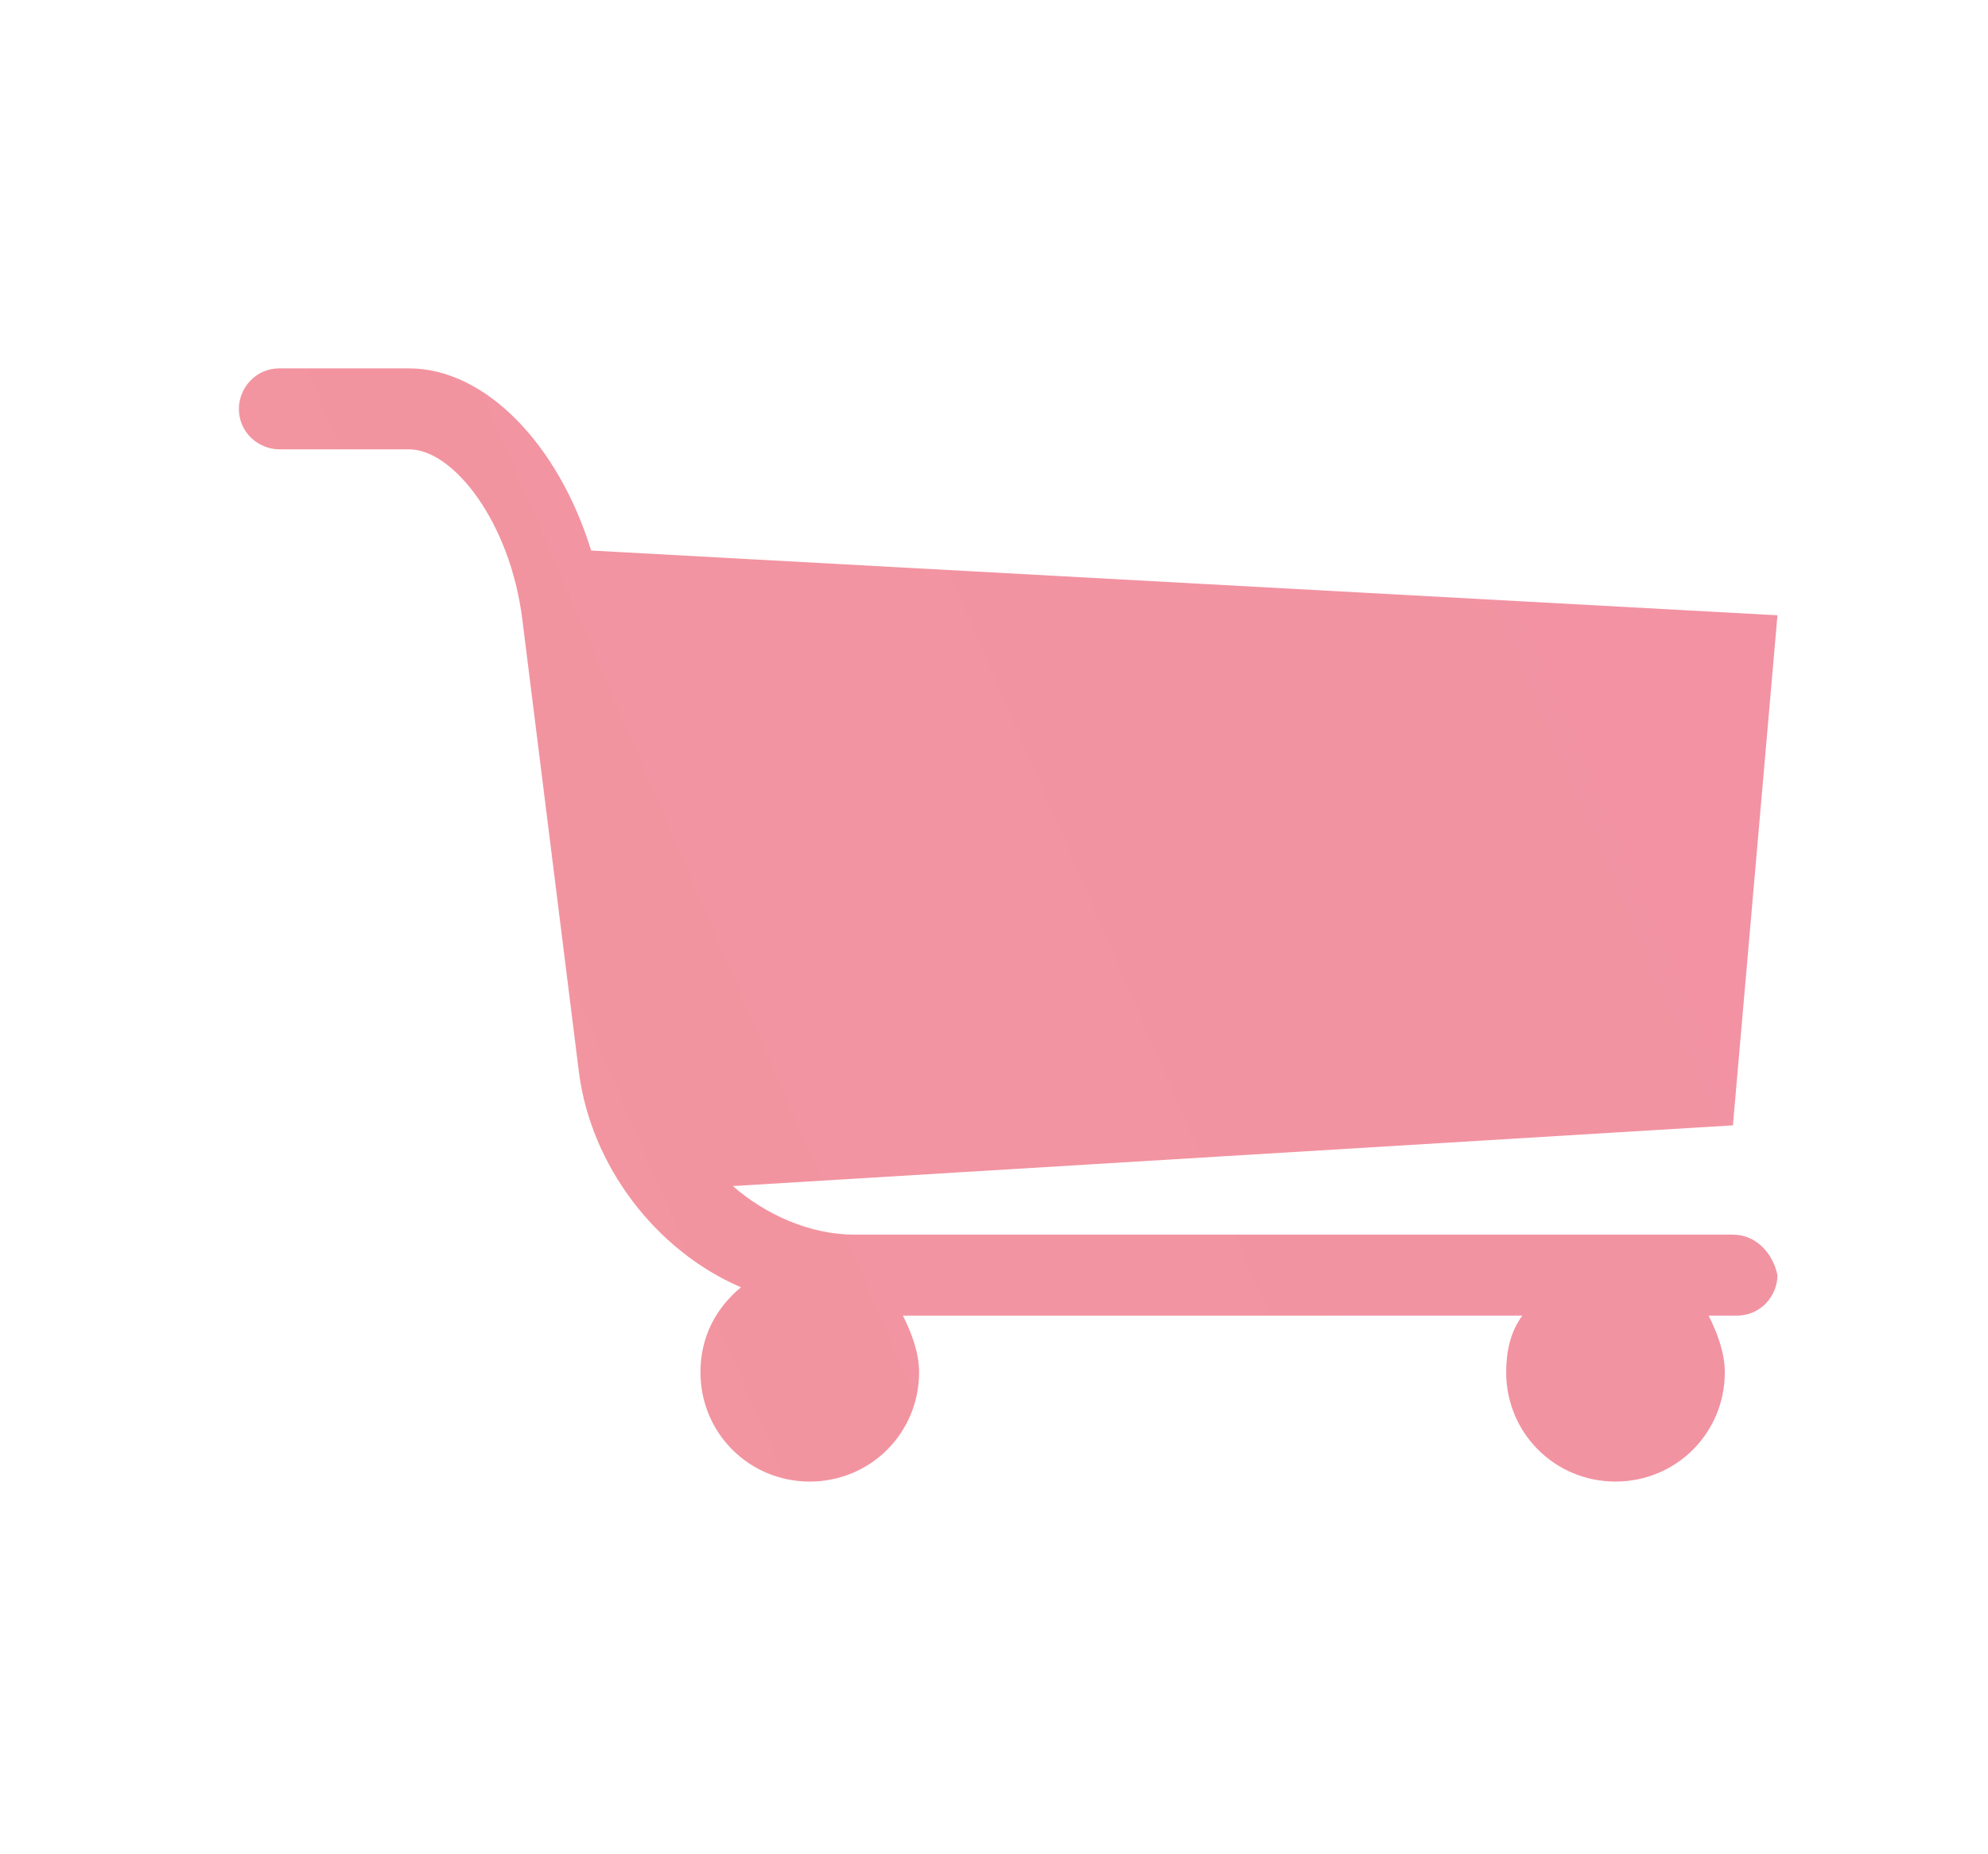 <?xml version="1.0" encoding="utf-8"?>
<!-- Generator: Adobe Illustrator 18.1.0, SVG Export Plug-In . SVG Version: 6.00 Build 0)  -->
<svg version="1.1" id="Layer_1" xmlns="http://www.w3.org/2000/svg" xmlns:xlink="http://www.w3.org/1999/xlink" x="0px" y="0px"
	 viewBox="0 0 49.1 45.8" enable-background="new 0 0 49.1 45.8" xml:space="preserve">
<g display="none">
	<linearGradient id="SVGID_1_" gradientUnits="userSpaceOnUse" x1="-18.272" y1="0.588" x2="761.689" y2="404.068">
		<stop  offset="0" style="stop-color:#8DC043"/>
		<stop  offset="0.819" style="stop-color:#00A6A0"/>
	</linearGradient>
	<path display="inline" fill="url(#SVGID_1_)" d="M19.2,27.9c0,3.1,1.9,4.9,4.4,5.4v-8.6c-0.3-0.1-0.8-0.2-1.3-0.4
		c-4.1-1.1-8.2-2.7-8.2-8.2c0-5.7,4.6-8.5,9.6-8.8V4.2h2.4v3.2c4.9,0.5,8.9,3.1,9.3,8.8h-5.9c0-2.2-1.6-4-3.4-4v7.3
		c0.7,0.2,1.3,0.3,2.1,0.5c8.1,2.2,8.2,6.8,8.2,9.6c0,2.3-2.1,8.1-10.3,8.6v3.5h-2.4v-3.5c-6.1-0.5-9.6-3.8-10.3-10.3H19.2
		 M23.7,12.1c-1.9,0-3.7,1.1-3.7,3.4c0,1.8,1.1,2.7,3.7,3.3V12.1z M26.1,33.3c2-0.2,4.4-1.4,4.4-4c0-2.1-1.2-3-4.4-3.9V33.3z"/>
</g>
<g display="none">
	<linearGradient id="SVGID_2_" gradientUnits="userSpaceOnUse" x1="579.271" y1="-210.828" x2="-322.184" y2="177.653">
		<stop  offset="0" style="stop-color:#F089AE"/>
		<stop  offset="1" style="stop-color:#FFD750"/>
	</linearGradient>
	<path display="inline" fill="url(#SVGID_2_)" d="M34.1,19.3l0.5,4.6c1.5,0.6,2.8,1.3,3.8,2.2l0.2,0c3,0,3.9-0.7,3.9-1l0.7-5.8
		C41.9,19.8,40,20,38.7,20C37.3,20,35.4,19.8,34.1,19.3z"/>
	<linearGradient id="SVGID_3_" gradientUnits="userSpaceOnUse" x1="579.287" y1="-210.791" x2="-322.168" y2="177.689">
		<stop  offset="0" style="stop-color:#F089AE"/>
		<stop  offset="1" style="stop-color:#FFD750"/>
	</linearGradient>
	<path display="inline" fill="url(#SVGID_3_)" d="M22.4,27.1c-6,0-9.2,1.5-9.2,2.1c0,0.6,3.2,2.1,9.2,2.1c6,0,9.2-1.5,9.2-2.1
		C31.6,28.6,28.3,27.1,22.4,27.1z"/>
	<linearGradient id="SVGID_4_" gradientUnits="userSpaceOnUse" x1="578.368" y1="-212.171" x2="-322.623" y2="176.109">
		<stop  offset="0" style="stop-color:#F089AE"/>
		<stop  offset="1" style="stop-color:#FFD750"/>
	</linearGradient>
	<path display="inline" fill="url(#SVGID_4_)" d="M45.4,11.6c0-1.8-3.5-2.6-6.7-2.6c-3.2,0-6.3,0.8-6.3,2.6l0.5,0.1v0l0.3,6.1
		l0.4,5.6c-3.2-1-7.3-1.6-11.2-1.6c-8.7,0-17.9,2.6-17.9,7.5c0,4.9,9.2,7.5,17.8,7.5c8.7,0,17.8-2.6,17.8-7.5c0-0.7-0.2-1.4-0.6-2
		c2.7-0.1,4.3-0.5,4.3-1.7l0.8-6.6h0l0.7-6.8l0-0.3L45.4,11.6z M22.4,32.8c-5.2,0-10.7-1.1-10.7-3.6c0-2.5,5.5-3.6,10.7-3.6
		c5.2,0,10.7,1.1,10.7,3.6C33.1,31.7,27.5,32.8,22.4,32.8z M42.5,25.1c0,0.3-0.9,1-3.9,1l-0.2,0c-0.9-0.9-2.2-1.6-3.8-2.2l-0.5-4.6
		c1.3,0.5,3.2,0.7,4.5,0.7c1.3,0,3.2-0.2,4.5-0.7L42.5,25.1z M43.6,16.3c-1.3-0.7-3.4-0.9-4.9-0.9c-1.5,0-3.6,0.2-4.9,0.9l-0.3-3
		c1.3,0.6,3.3,0.9,5.2,0.9c1.9,0,4-0.3,5.3-0.9L43.6,16.3z M38.6,12.9c-3.6,0-5.5-1-5.5-1.4c0-0.4,1.9-1.4,5.5-1.4
		c3.6,0,5.5,1,5.5,1.4C44.1,11.9,42.2,12.9,38.6,12.9z"/>
</g>
<g display="none">
	<linearGradient id="SVGID_5_" gradientUnits="userSpaceOnUse" x1="-570.891" y1="18.928" x2="377.926" y2="18.928">
		<stop  offset="0" style="stop-color:#23AFE6"/>
		<stop  offset="1" style="stop-color:#90368C"/>
	</linearGradient>
	<path display="inline" fill="url(#SVGID_5_)" d="M15.7,31.4c-4.7,0-4.6-2.8-4.6-2.8v-0.2c0-2.8-2.8-2.8-2.8-2.8H6.7
		c-2.8,0-2.8-2.8-2.8-2.8V9.2c0-2.8,2.8-2.8,2.8-2.8h20.5C30,6.4,30,9.2,30,9.2v5.1h-7.4c-2.8,0-2.8,2.8-2.8,2.8v8.4h-1.3
		c-2.8,0-2.8,2.8-2.8,2.8L15.7,31.4"/>
	<linearGradient id="SVGID_6_" gradientUnits="userSpaceOnUse" x1="-570.891" y1="26.88" x2="377.926" y2="26.88">
		<stop  offset="0" style="stop-color:#23AFE6"/>
		<stop  offset="1" style="stop-color:#90368C"/>
	</linearGradient>
	<path display="inline" fill="url(#SVGID_6_)" d="M34.1,39.4l0-3c0,0,0-2.8-2.8-2.8h-8.7c0,0-2.8,0-2.8-2.8v-5.1h7.4
		c0,0,2.8,0,2.8-2.8v-8.4h13.1c0,0,2.8,0,2.8,2.8v13.5c0,0,0,2.8-2.8,2.8h-1.5c0,0-2.8,0-2.8,2.8v0.2C38.7,36.6,38.8,39.4,34.1,39.4
		"/>
</g>
<linearGradient id="SVGID_7_" gradientUnits="userSpaceOnUse" x1="148" y1="-30.722" x2="-753.455" y2="357.758">
	<stop  offset="0" style="stop-color:#F089AE"/>
	<stop  offset="1" style="stop-color:#FFD750"/>
</linearGradient>
<path fill="url(#SVGID_7_)" d="M42.8,30.5H21.1c-1.1,0-2.2-0.5-3-1.2l24.7-1.5l1.1-12.6l-29.3-1.6C13.8,11,12,9.1,10.1,9.1H6.9
	c-0.6,0-1,0.5-1,1c0,0.6,0.5,1,1,1h3.2c1.1,0,2.5,1.8,2.8,4.2l1.4,11.2c0.3,2.3,1.9,4.4,4,5.3c-0.6,0.5-1,1.2-1,2.1
	c0,1.5,1.2,2.7,2.7,2.7c1.5,0,2.7-1.2,2.7-2.7c0-0.5-0.2-1-0.4-1.4h15.3c-0.3,0.4-0.4,0.9-0.4,1.4c0,1.5,1.2,2.7,2.7,2.7
	c1.5,0,2.7-1.2,2.7-2.7c0-0.5-0.2-1-0.4-1.4h0.7c0.6,0,1-0.5,1-1C43.8,31,43.4,30.5,42.8,30.5"/>
<g display="none">
	<linearGradient id="SVGID_8_" gradientUnits="userSpaceOnUse" x1="-64.712" y1="9.053" x2="884.105" y2="9.053">
		<stop  offset="0" style="stop-color:#23AFE6"/>
		<stop  offset="1" style="stop-color:#90368C"/>
	</linearGradient>
	<polyline display="inline" fill="url(#SVGID_8_)" points="24.9,12.2 32.6,9 25.8,5.9 18,9.1 24.9,12.2 	"/>
	<linearGradient id="SVGID_9_" gradientUnits="userSpaceOnUse" x1="-64.712" y1="17.84" x2="884.105" y2="17.84">
		<stop  offset="0" style="stop-color:#23AFE6"/>
		<stop  offset="1" style="stop-color:#90368C"/>
	</linearGradient>
	<path display="inline" fill="url(#SVGID_9_)" d="M14.7,25.9v-9.1c0-0.3,0.2-0.5,0.4-0.6l8-3.3l-6.8-3.1l-8.9,3.6v9.2L14.7,25.9"/>
	<linearGradient id="SVGID_10_" gradientUnits="userSpaceOnUse" x1="-64.712" y1="21.872" x2="884.105" y2="21.872">
		<stop  offset="0" style="stop-color:#23AFE6"/>
		<stop  offset="1" style="stop-color:#90368C"/>
	</linearGradient>
	<polyline display="inline" fill="url(#SVGID_10_)" points="16,17.3 16,26.4 24,30.1 33.1,26.3 33.1,17.4 24.8,13.7 16,17.3 	"/>
	<linearGradient id="SVGID_11_" gradientUnits="userSpaceOnUse" x1="-64.712" y1="17.782" x2="884.105" y2="17.782">
		<stop  offset="0" style="stop-color:#23AFE6"/>
		<stop  offset="1" style="stop-color:#90368C"/>
	</linearGradient>
	<path display="inline" fill="url(#SVGID_11_)" d="M26.6,12.9l7.5,3.4c0.2,0.1,0.4,0.4,0.4,0.6v8.9l8-3.3v-9.1l-8.1-3.6L26.6,12.9"
		/>
	<linearGradient id="SVGID_12_" gradientUnits="userSpaceOnUse" x1="-64.712" y1="29.873" x2="884.105" y2="29.873">
		<stop  offset="0" style="stop-color:#23AFE6"/>
		<stop  offset="1" style="stop-color:#90368C"/>
	</linearGradient>
	<polyline display="inline" fill="url(#SVGID_12_)" points="14.7,27.4 7.4,24.1 7.4,32.4 14.7,35.7 14.7,27.4 	"/>
	<linearGradient id="SVGID_13_" gradientUnits="userSpaceOnUse" x1="-64.712" y1="29.805" x2="884.105" y2="29.805">
		<stop  offset="0" style="stop-color:#23AFE6"/>
		<stop  offset="1" style="stop-color:#90368C"/>
	</linearGradient>
	<polyline display="inline" fill="url(#SVGID_13_)" points="34.4,27.3 34.4,35.6 42.4,32.4 42.4,24 34.4,27.3 	"/>
	<linearGradient id="SVGID_14_" gradientUnits="userSpaceOnUse" x1="-64.712" y1="33.836" x2="884.105" y2="33.836">
		<stop  offset="0" style="stop-color:#23AFE6"/>
		<stop  offset="1" style="stop-color:#90368C"/>
	</linearGradient>
	<path display="inline" fill="url(#SVGID_14_)" d="M33.1,36.2v-8.4l-8.9,3.7c-0.1,0-0.1,0-0.2,0c-0.1,0-0.2,0-0.2-0.1L16,27.9v8.3
		l8,3.6v0L33.1,36.2"/>
</g>
<linearGradient id="SVGID_15_" gradientUnits="userSpaceOnUse" x1="-280.844" y1="-131.418" x2="499.116" y2="272.062">
	<stop  offset="0" style="stop-color:#8DC043"/>
	<stop  offset="0.819" style="stop-color:#00A6A0"/>
</linearGradient>
<path display="none" fill="url(#SVGID_15_)" d="M38.6,19.1v-7.4h-4.7v2.6l-9-9L5.4,24.9h3.3v15.6h32.5V24.9h3.2L38.6,19.1 M18,31.1
	h-5.2v-6.2H18V31.1z M27.5,31.1h-5.2v-6.2h5.2V31.1z M37,31.1h-5.2v-6.2H37V31.1z"/>
<linearGradient id="SVGID_16_" gradientUnits="userSpaceOnUse" x1="415.9" y1="-145.599" x2="-485.555" y2="242.881">
	<stop  offset="0" style="stop-color:#F089AE"/>
	<stop  offset="1" style="stop-color:#FFD750"/>
</linearGradient>
<polyline display="none" fill="url(#SVGID_16_)" points="29.4,39.9 29.4,27.4 41.9,27.4 41.9,18.4 29.4,18.4 29.4,5.9 20.3,5.9 
	20.3,18.4 7.9,18.4 7.9,27.4 20.3,27.4 20.3,39.9 29.4,39.9 "/>
<g display="none">
	<linearGradient id="SVGID_17_" gradientUnits="userSpaceOnUse" x1="-831.548" y1="24.815" x2="117.269" y2="24.815">
		<stop  offset="0" style="stop-color:#23AFE6"/>
		<stop  offset="1" style="stop-color:#90368C"/>
	</linearGradient>
	<path display="inline" fill="url(#SVGID_17_)" d="M24.9,20.9c-2.2,0-3.9,1.7-3.9,3.9c0,2.1,1.7,3.9,3.9,3.9c2.1,0,3.9-1.7,3.9-3.9
		C28.8,22.7,27.1,20.9,24.9,20.9"/>
	<linearGradient id="SVGID_18_" gradientUnits="userSpaceOnUse" x1="-831.548" y1="22.905" x2="117.269" y2="22.905">
		<stop  offset="0" style="stop-color:#23AFE6"/>
		<stop  offset="1" style="stop-color:#90368C"/>
	</linearGradient>
	<path display="inline" fill="url(#SVGID_18_)" d="M24.9,6.5c-9.9,0-18,8.1-18,18c0,5.8,2.9,11.3,7.6,14.7c0.2,0.1,0.4,0.2,0.6,0.2
		c0.3,0,0.7-0.2,0.9-0.5c0.3-0.5,0.2-1.2-0.3-1.5c-4.2-3-6.7-7.8-6.7-12.9c0-8.7,7.1-15.8,15.8-15.8c8.7,0,15.8,7.1,15.8,15.8
		c0,5.1-2.5,9.9-6.6,12.9c-0.5,0.3-0.6,1-0.2,1.5c0.3,0.5,1,0.6,1.5,0.2c4.7-3.4,7.5-8.8,7.5-14.6C42.9,14.5,34.8,6.5,24.9,6.5"/>
	<linearGradient id="SVGID_19_" gradientUnits="userSpaceOnUse" x1="-831.548" y1="23.355" x2="117.269" y2="23.355">
		<stop  offset="0" style="stop-color:#23AFE6"/>
		<stop  offset="1" style="stop-color:#90368C"/>
	</linearGradient>
	<path display="inline" fill="url(#SVGID_19_)" d="M38.9,24.7c0-7.7-6.3-14-14-14c-7.7,0-14,6.3-14,14c0,4.3,2,8.4,5.4,11.1
		c0.2,0.2,0.4,0.2,0.7,0.2c0.3,0,0.6-0.1,0.9-0.4c0.4-0.5,0.3-1.2-0.2-1.5c-2.9-2.3-4.6-5.7-4.6-9.4c0-6.5,5.3-11.8,11.8-11.8
		c6.5,0,11.8,5.3,11.8,11.8c0,3.6-1.6,7-4.5,9.3c-0.5,0.4-0.6,1.1-0.2,1.5c0.4,0.5,1.1,0.6,1.5,0.2C37,33,38.9,29,38.9,24.7"/>
	<linearGradient id="SVGID_20_" gradientUnits="userSpaceOnUse" x1="-831.548" y1="23.78" x2="117.269" y2="23.78">
		<stop  offset="0" style="stop-color:#23AFE6"/>
		<stop  offset="1" style="stop-color:#90368C"/>
	</linearGradient>
	<path display="inline" fill="url(#SVGID_20_)" d="M24.9,15.1c-5.5,0-9.9,4.4-9.9,9.9c0,2.7,1.2,5.4,3.2,7.2
		c0.2,0.2,0.5,0.3,0.7,0.3c0.3,0,0.6-0.1,0.8-0.3c0.4-0.4,0.4-1.1-0.1-1.5c-1.6-1.5-2.5-3.5-2.5-5.7c0-4.3,3.5-7.7,7.7-7.7
		s7.7,3.5,7.7,7.7c0,2.1-0.9,4.1-2.4,5.6c-0.4,0.4-0.5,1.1,0,1.5c0.4,0.4,1.1,0.4,1.5,0c2-1.9,3.1-4.4,3.1-7.2
		C34.8,19.5,30.3,15.1,24.9,15.1"/>
</g>
<g display="none">
	<linearGradient id="SVGID_21_" gradientUnits="userSpaceOnUse" x1="906.281" y1="-349.399" x2="4.826" y2="39.081">
		<stop  offset="0" style="stop-color:#F089AE"/>
		<stop  offset="1" style="stop-color:#FFD750"/>
	</linearGradient>
	<path display="inline" fill="url(#SVGID_21_)" d="M27.1,32.2h-4.3v-2.2c0-1.2,1-2.2,2.2-2.2c1.2,0,2.2,1,2.2,2.2V32.2"/>
	<linearGradient id="SVGID_22_" gradientUnits="userSpaceOnUse" x1="903.545" y1="-355.749" x2="2.09" y2="32.732">
		<stop  offset="0" style="stop-color:#F089AE"/>
		<stop  offset="1" style="stop-color:#FFD750"/>
	</linearGradient>
	<path display="inline" fill="url(#SVGID_22_)" d="M13.7,10.7c-0.3,0.2-0.5,0.5-0.7,0.8c-2.4,2.7-4,7.2-4,11.4c0,4.2,1.6,8.7,4,11.4
		c0.2,0.3,0.5,0.5,0.7,0.8h22.4c0.2-0.3,0.5-0.5,0.7-0.8c2.4-2.7,4-7.2,4-11.4c0-4.2-1.6-8.7-4-11.4c-0.2-0.3-0.5-0.5-0.7-0.8H13.7
		 M38.1,40.2H11.7L11,39.6c-0.7-0.6-1.3-1.2-1.9-1.9C6,34.1,3.9,28.3,3.9,22.9c0-5.4,2.1-11.2,5.2-14.8c0.6-0.7,1.2-1.3,1.9-1.9
		l0.7-0.6H38l0.7,0.6c0.6,0.6,1.3,1.2,1.9,1.9c3.2,3.6,5.2,9.4,5.2,14.8c0,5.4-2.1,11.2-5.2,14.8c-0.6,0.7-1.2,1.3-1.9,1.9
		L38.1,40.2"/>
	<linearGradient id="SVGID_23_" gradientUnits="userSpaceOnUse" x1="902.054" y1="-359.209" x2="0.599" y2="29.271">
		<stop  offset="0" style="stop-color:#F089AE"/>
		<stop  offset="1" style="stop-color:#FFD750"/>
	</linearGradient>
	<path display="inline" fill="url(#SVGID_23_)" d="M19.6,27.2h-2.8c-0.4,0-0.7-0.3-0.7-0.7v-2.8h-2.8c-0.4,0-0.7-0.3-0.7-0.7v-2.8
		c0-0.4,0.3-0.7,0.7-0.7h2.8v-2.8c0-0.4,0.3-0.7,0.7-0.7h2.8c0.4,0,0.7,0.3,0.7,0.7v2.8h2.8c0.4,0,0.7,0.3,0.7,0.7V23
		c0,0.4-0.3,0.7-0.7,0.7h-2.8v2.8C20.3,26.9,20,27.2,19.6,27.2"/>
	<linearGradient id="SVGID_24_" gradientUnits="userSpaceOnUse" x1="904.138" y1="-354.372" x2="2.683" y2="34.108">
		<stop  offset="0" style="stop-color:#F089AE"/>
		<stop  offset="1" style="stop-color:#FFD750"/>
	</linearGradient>
	<path display="inline" fill="url(#SVGID_24_)" d="M32.9,27.2h-2.8c-0.4,0-0.7-0.3-0.7-0.7v-2.8h-2.8c-0.4,0-0.7-0.3-0.7-0.7v-2.8
		c0-0.4,0.3-0.7,0.7-0.7h2.8v-2.8c0-0.4,0.3-0.7,0.7-0.7h2.8c0.4,0,0.7,0.3,0.7,0.7v2.8h2.8c0.4,0,0.7,0.3,0.7,0.7V23
		c0,0.4-0.3,0.7-0.7,0.7h-2.8v2.8C33.6,26.9,33.3,27.2,32.9,27.2"/>
</g>
<g display="none">
	<linearGradient id="SVGID_25_" gradientUnits="userSpaceOnUse" x1="-315.587" y1="29.138" x2="633.23" y2="29.138">
		<stop  offset="0" style="stop-color:#23AFE6"/>
		<stop  offset="1" style="stop-color:#90368C"/>
	</linearGradient>
	<polygon display="inline" fill="url(#SVGID_25_)" points="27.2,28.8 26,28.8 26.5,29.5 	"/>
	<linearGradient id="SVGID_26_" gradientUnits="userSpaceOnUse" x1="-315.587" y1="27.782" x2="633.23" y2="27.782">
		<stop  offset="0" style="stop-color:#23AFE6"/>
		<stop  offset="1" style="stop-color:#90368C"/>
	</linearGradient>
	<polygon display="inline" fill="url(#SVGID_26_)" points="19.9,27.2 19.4,27.5 19.4,28.4 20.8,28.4 	"/>
	<linearGradient id="SVGID_27_" gradientUnits="userSpaceOnUse" x1="-315.587" y1="11.498" x2="633.23" y2="11.498">
		<stop  offset="0" style="stop-color:#23AFE6"/>
		<stop  offset="1" style="stop-color:#90368C"/>
	</linearGradient>
	<rect x="19.4" y="6" display="inline" fill="url(#SVGID_27_)" width="11" height="11"/>
	<linearGradient id="SVGID_28_" gradientUnits="userSpaceOnUse" x1="-315.587" y1="11.496" x2="633.23" y2="11.496">
		<stop  offset="0" style="stop-color:#23AFE6"/>
		<stop  offset="1" style="stop-color:#90368C"/>
	</linearGradient>
	<polygon display="inline" fill="url(#SVGID_28_)" points="30.9,6 30.9,17 39,17 41.9,14.1 41.9,6 	"/>
	<linearGradient id="SVGID_29_" gradientUnits="userSpaceOnUse" x1="-315.587" y1="11.498" x2="633.23" y2="11.498">
		<stop  offset="0" style="stop-color:#23AFE6"/>
		<stop  offset="1" style="stop-color:#90368C"/>
	</linearGradient>
	<rect x="7.9" y="6" display="inline" fill="url(#SVGID_29_)" width="11" height="11"/>
	<linearGradient id="SVGID_30_" gradientUnits="userSpaceOnUse" x1="-315.587" y1="21.255" x2="633.23" y2="21.255">
		<stop  offset="0" style="stop-color:#23AFE6"/>
		<stop  offset="1" style="stop-color:#90368C"/>
	</linearGradient>
	<polygon display="inline" fill="url(#SVGID_30_)" points="30.9,17.4 30.9,25.1 38.6,17.4 	"/>
	<linearGradient id="SVGID_31_" gradientUnits="userSpaceOnUse" x1="-315.587" y1="22.904" x2="633.23" y2="22.904">
		<stop  offset="0" style="stop-color:#23AFE6"/>
		<stop  offset="1" style="stop-color:#90368C"/>
	</linearGradient>
	<polygon display="inline" fill="url(#SVGID_31_)" points="19.4,22.4 20.6,21.5 25.7,28.4 27.6,28.4 30.4,25.6 30.4,17.4 19.4,17.4 
			"/>
	<linearGradient id="SVGID_32_" gradientUnits="userSpaceOnUse" x1="-315.587" y1="22.439" x2="633.23" y2="22.439">
		<stop  offset="0" style="stop-color:#23AFE6"/>
		<stop  offset="1" style="stop-color:#90368C"/>
	</linearGradient>
	<polygon display="inline" fill="url(#SVGID_32_)" points="18.9,22.9 18.9,17.4 7.9,17.4 7.9,26.2 13.2,27.5 	"/>
	<linearGradient id="SVGID_33_" gradientUnits="userSpaceOnUse" x1="-315.587" y1="24.053" x2="633.23" y2="24.053">
		<stop  offset="0" style="stop-color:#23AFE6"/>
		<stop  offset="1" style="stop-color:#90368C"/>
	</linearGradient>
	<polygon display="inline" fill="url(#SVGID_33_)" points="41.9,28.4 41.9,19.7 33.2,28.4 	"/>
	<linearGradient id="SVGID_34_" gradientUnits="userSpaceOnUse" x1="-315.587" y1="34.31" x2="633.23" y2="34.31">
		<stop  offset="0" style="stop-color:#23AFE6"/>
		<stop  offset="1" style="stop-color:#90368C"/>
	</linearGradient>
	<polygon display="inline" fill="url(#SVGID_34_)" points="21.1,28.8 19.4,28.8 19.4,39.8 30.4,39.8 30.4,31.2 26.1,35.5 	"/>
	<linearGradient id="SVGID_35_" gradientUnits="userSpaceOnUse" x1="-315.587" y1="34.31" x2="633.23" y2="34.31">
		<stop  offset="0" style="stop-color:#23AFE6"/>
		<stop  offset="1" style="stop-color:#90368C"/>
	</linearGradient>
	<polygon display="inline" fill="url(#SVGID_35_)" points="30.9,30.7 30.9,39.8 41.9,39.8 41.9,28.8 32.8,28.8 	"/>
	<linearGradient id="SVGID_36_" gradientUnits="userSpaceOnUse" x1="-315.587" y1="28.174" x2="633.23" y2="28.174">
		<stop  offset="0" style="stop-color:#23AFE6"/>
		<stop  offset="1" style="stop-color:#90368C"/>
	</linearGradient>
	<polygon display="inline" fill="url(#SVGID_36_)" points="18.9,27.9 18.3,28.4 18.9,28.4 	"/>
	<linearGradient id="SVGID_37_" gradientUnits="userSpaceOnUse" x1="-315.587" y1="34.31" x2="633.23" y2="34.31">
		<stop  offset="0" style="stop-color:#23AFE6"/>
		<stop  offset="1" style="stop-color:#90368C"/>
	</linearGradient>
	<polygon display="inline" fill="url(#SVGID_37_)" points="14.2,31.8 7.9,30.3 7.9,39.8 18.9,39.8 18.9,28.8 17.8,28.8 	"/>
</g>
<linearGradient id="SVGID_38_" gradientUnits="userSpaceOnUse" x1="-574.548" y1="22.905" x2="374.269" y2="22.905">
	<stop  offset="0" style="stop-color:#23AFE6"/>
	<stop  offset="1" style="stop-color:#90368C"/>
</linearGradient>
<path display="none" fill="url(#SVGID_38_)" d="M24.9,38.3c3.8-1.7,8.6-4,12.3-6c2.1-1.2,3.5-4.2,3.1-7l-1.2-15
	c-4.1,1.6-10.3-0.1-14.2-2.8c-3.9,2.7-10.1,4.4-14.2,2.8l-1.2,15c-0.4,2.8,1.1,5.8,3.2,7C16.3,34.3,21.1,36.6,24.9,38.3L24.9,38.3"
	/>
<linearGradient id="SVGID_39_" gradientUnits="userSpaceOnUse" x1="-750.784" y1="-374.622" x2="29.177" y2="28.858">
	<stop  offset="0" style="stop-color:#8DC043"/>
	<stop  offset="0.819" style="stop-color:#00A6A0"/>
</linearGradient>
<path display="none" fill="url(#SVGID_39_)" d="M18.9,43.4c0.7-0.2,1.2-1.1,1.4-1.5c0.2-0.5,3.7-6.7,6.3-11.4H29
	c-0.3-0.3-0.4-1.1-0.4-1.8c0-0.8,0.1-1.5,0.4-1.8h-0.4c0.5-0.8,0.7-1.4,0.7-1.4s9.2,0,9.3,0c2.1,0,8.5-0.5,8.5-2.6l0,0l0,0v0l0,0
	c0-2.1-6.4-2.6-8.5-2.6c-0.1,0-9.3,0-9.3,0s-0.3-0.5-0.7-1.4H29c-0.3-0.3-0.4-1.1-0.4-1.8c0-0.8,0.1-1.5,0.4-1.8h-2.4
	C24,10.7,20.6,4.4,20.3,4c-0.2-0.5-0.8-1.4-1.4-1.5c-0.8-0.2-1.8-0.3-2-0.2c-0.2,0.1-0.2,0.4-0.1,0.6c0.1,0.5,3.6,12.2,3.6,12.2
	l0,5.2c0,0-0.6,0-1.2,0c-3.3,0-6.3,0.6-7.5,0.9c-1.2,0.3-3.4,0.8-3.4,0.8s-2.7-4.5-3.1-5.1c-0.2-0.4-0.5-0.7-0.9-0.7
	c-0.5,0-1.1,0-1.3,0.1c-0.2,0.1-0.4,0.3-0.3,0.6c0,0.2,1.4,5.8,1.4,5.8v0.6c0,0-1.4,5.6-1.4,5.8c0,0.3,0.1,0.5,0.3,0.6
	c0.2,0,0.7,0.1,1.3,0.1c0.4,0,0.6-0.3,0.9-0.7c0.4-0.6,3.1-5.1,3.1-5.1s2.2,0.5,3.4,0.8c1.2,0.3,4.3,0.9,7.5,0.9c0.6,0,1.2,0,1.2,0
	l0,5.2c0,0-3.5,11.8-3.6,12.2c0,0.2-0.1,0.5,0.1,0.6C17.1,43.7,18,43.5,18.9,43.4"/>
</svg>
